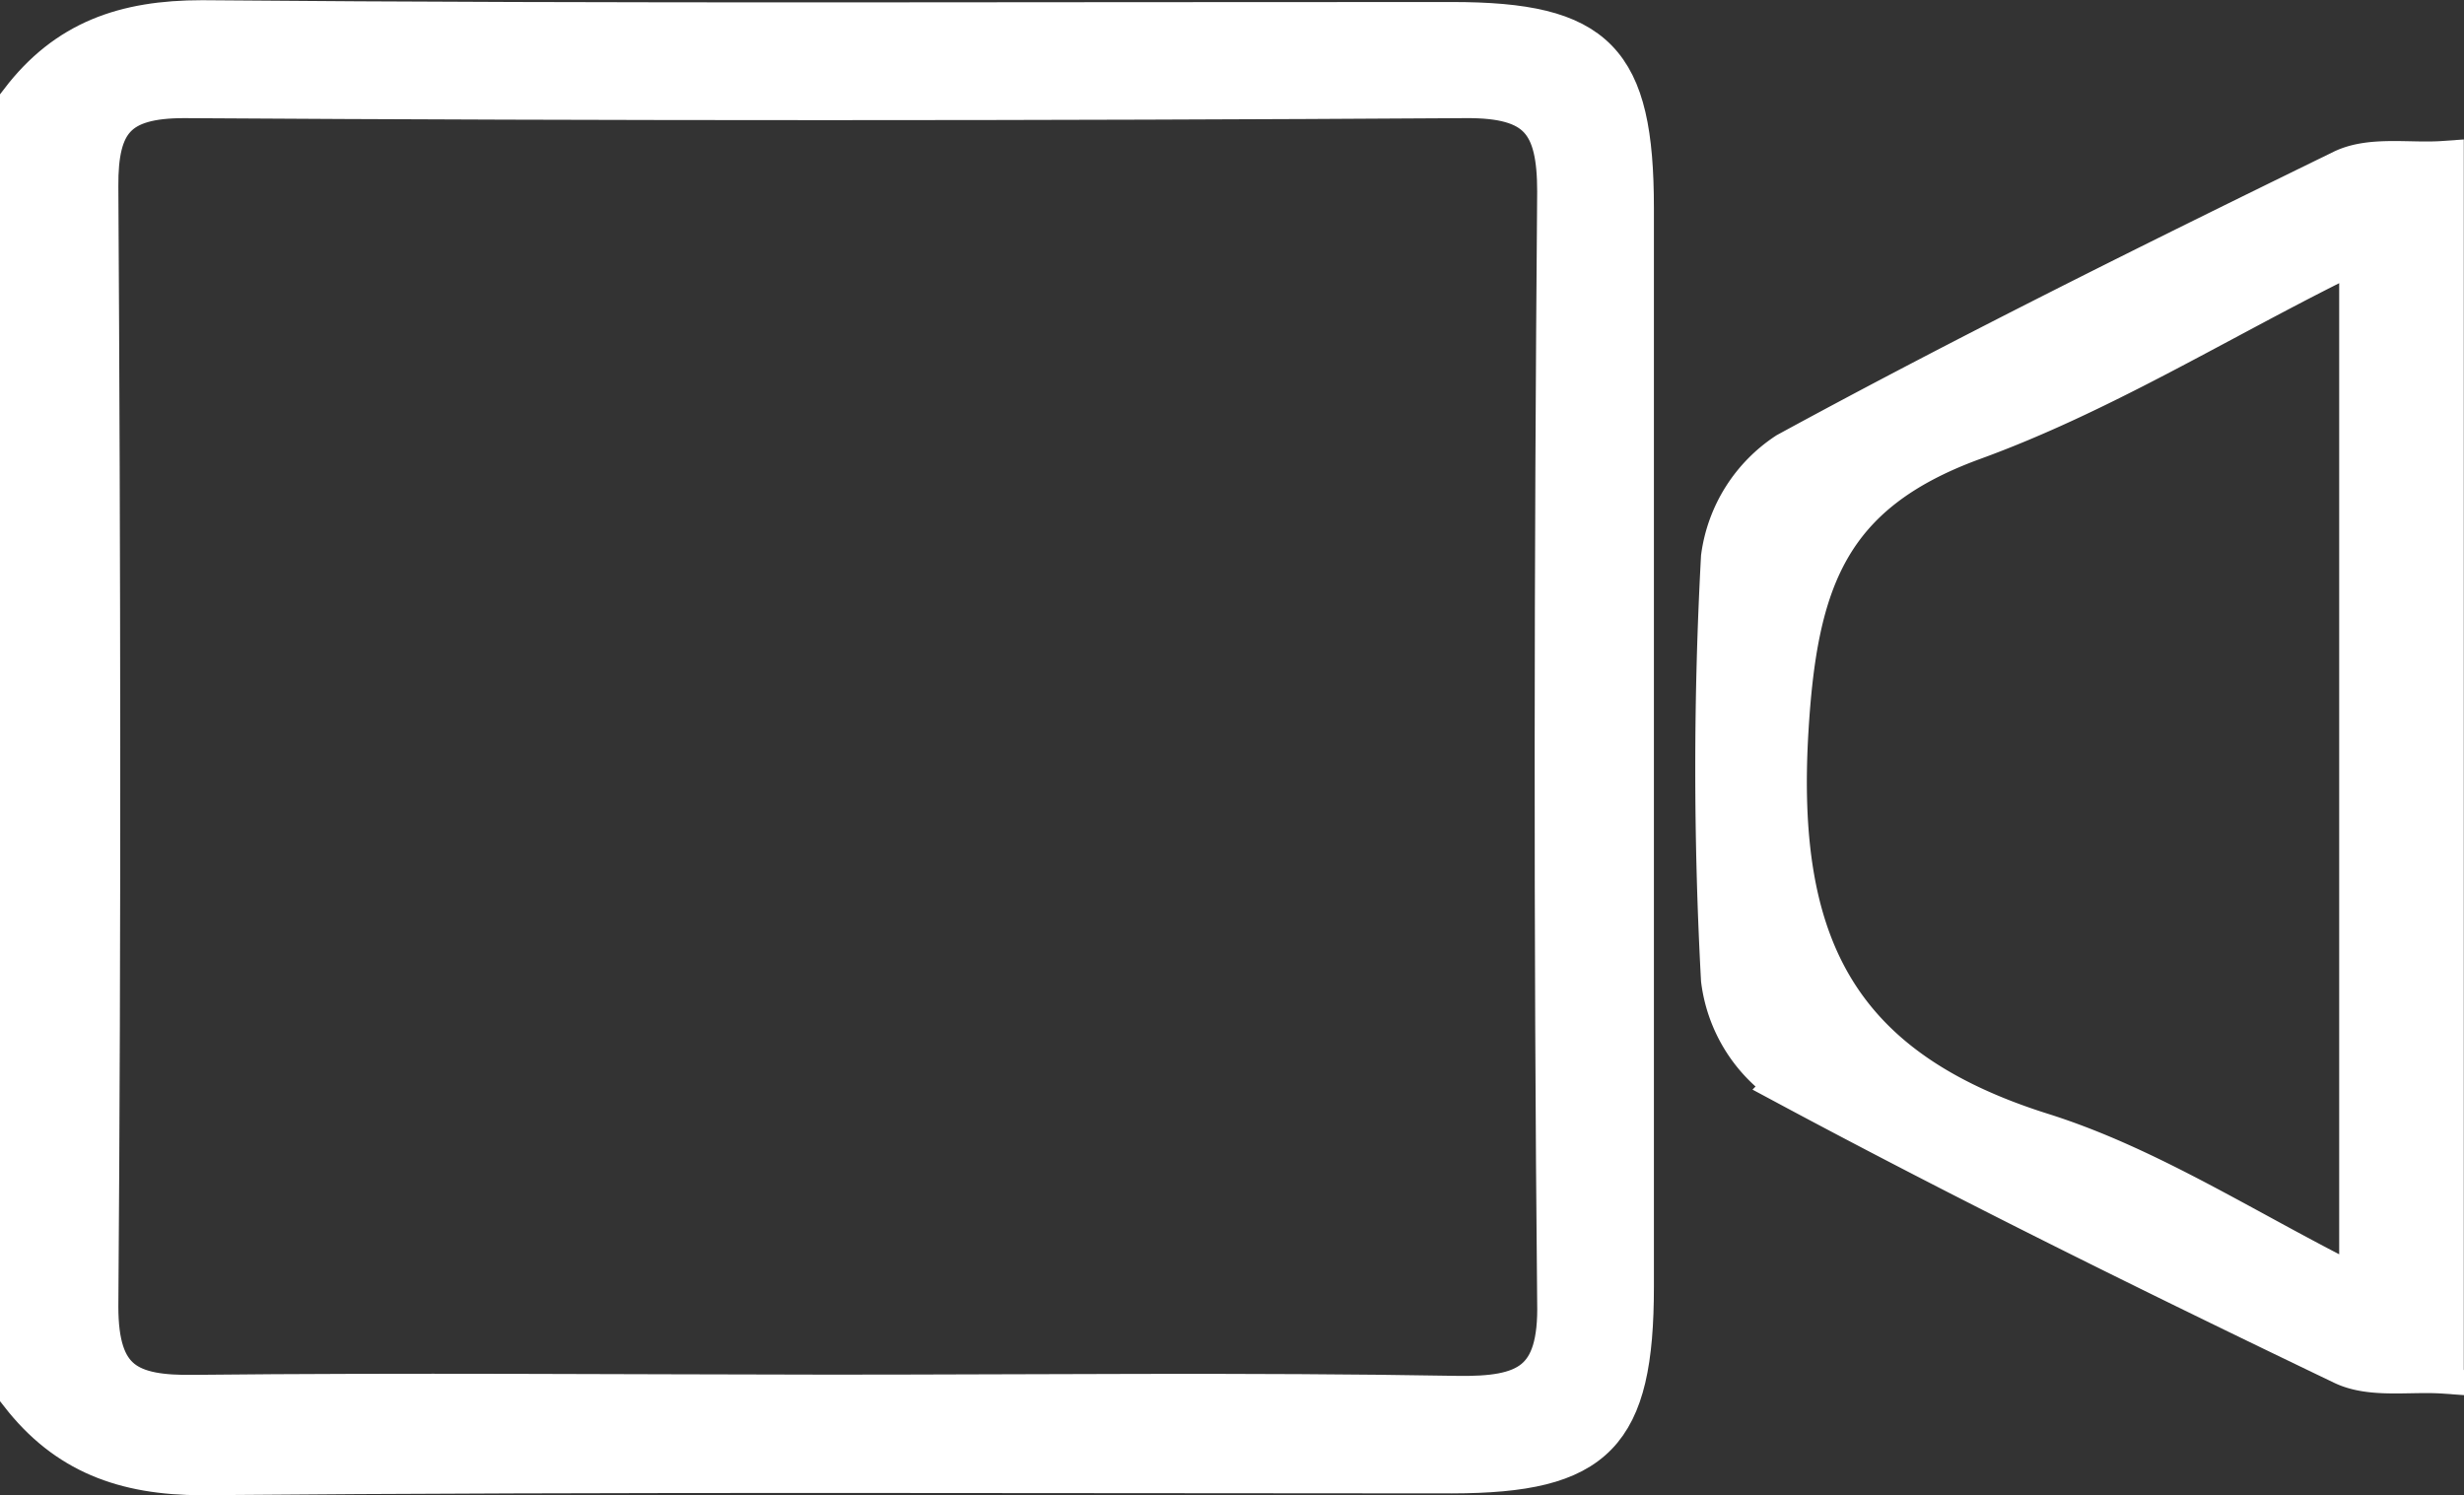 <svg id="Слой_1" data-name="Слой 1" xmlns="http://www.w3.org/2000/svg" viewBox="0 0 122 74.03"><rect x="0" y="0" width="122" height="74.03" fill="#333333" stroke="none"/><defs><style>.cls-1{fill:#fff;stroke:#fff;stroke-width:2px;}</style></defs><title>CAMS</title><path class="cls-1" d="M362,266.28c2.29-3,5.17-4,9-4,20.63,0.18,41.26.08,61.89,0.09,7.18,0,9,1.86,9,9.21q0,26.7,0,53.4c0,7.33-1.85,9.23-9,9.24-20.63,0-41.26-.09-61.89.09-3.86,0-6.73-1.08-9-4v-64Zm40.11,64.06c10.33,0,20.66-.12,31,0.06,3.5,0.06,5.09-.67,5-4.64-0.18-18.32-.15-36.65,0-55,0-3.41-.94-4.66-4.52-4.64q-31.74.2-63.47,0c-3.32,0-4.28,1.17-4.26,4.37,0.11,18.49.14,37,0,55.48,0,3.72,1.5,4.43,4.77,4.38C381.12,330.24,391.62,330.33,402.11,330.34Z" transform="translate(-361 -261.27)"/><path class="cls-1" d="M482,329.28c-1.68-.12-3.59.24-5-0.44-9.27-4.45-18.51-9-27.57-13.86a7.33,7.33,0,0,1-3.21-5.2,194.08,194.08,0,0,1,0-20.92,7.35,7.35,0,0,1,3.26-5.18c9-4.9,18.26-9.48,27.51-14,1.41-.68,3.32-0.31,5-0.43v60Zm-4.18-55a3.57,3.57,0,0,0-1.21,0c-6,3-11.69,6.51-17.89,8.77-7.22,2.63-8.74,7-9.18,14.45-0.62,10.53,2.4,16.68,12.57,19.88,5.36,1.69,10.23,4.91,15.71,7.63V274.23Z" transform="translate(-361 -261.27)"/></svg>